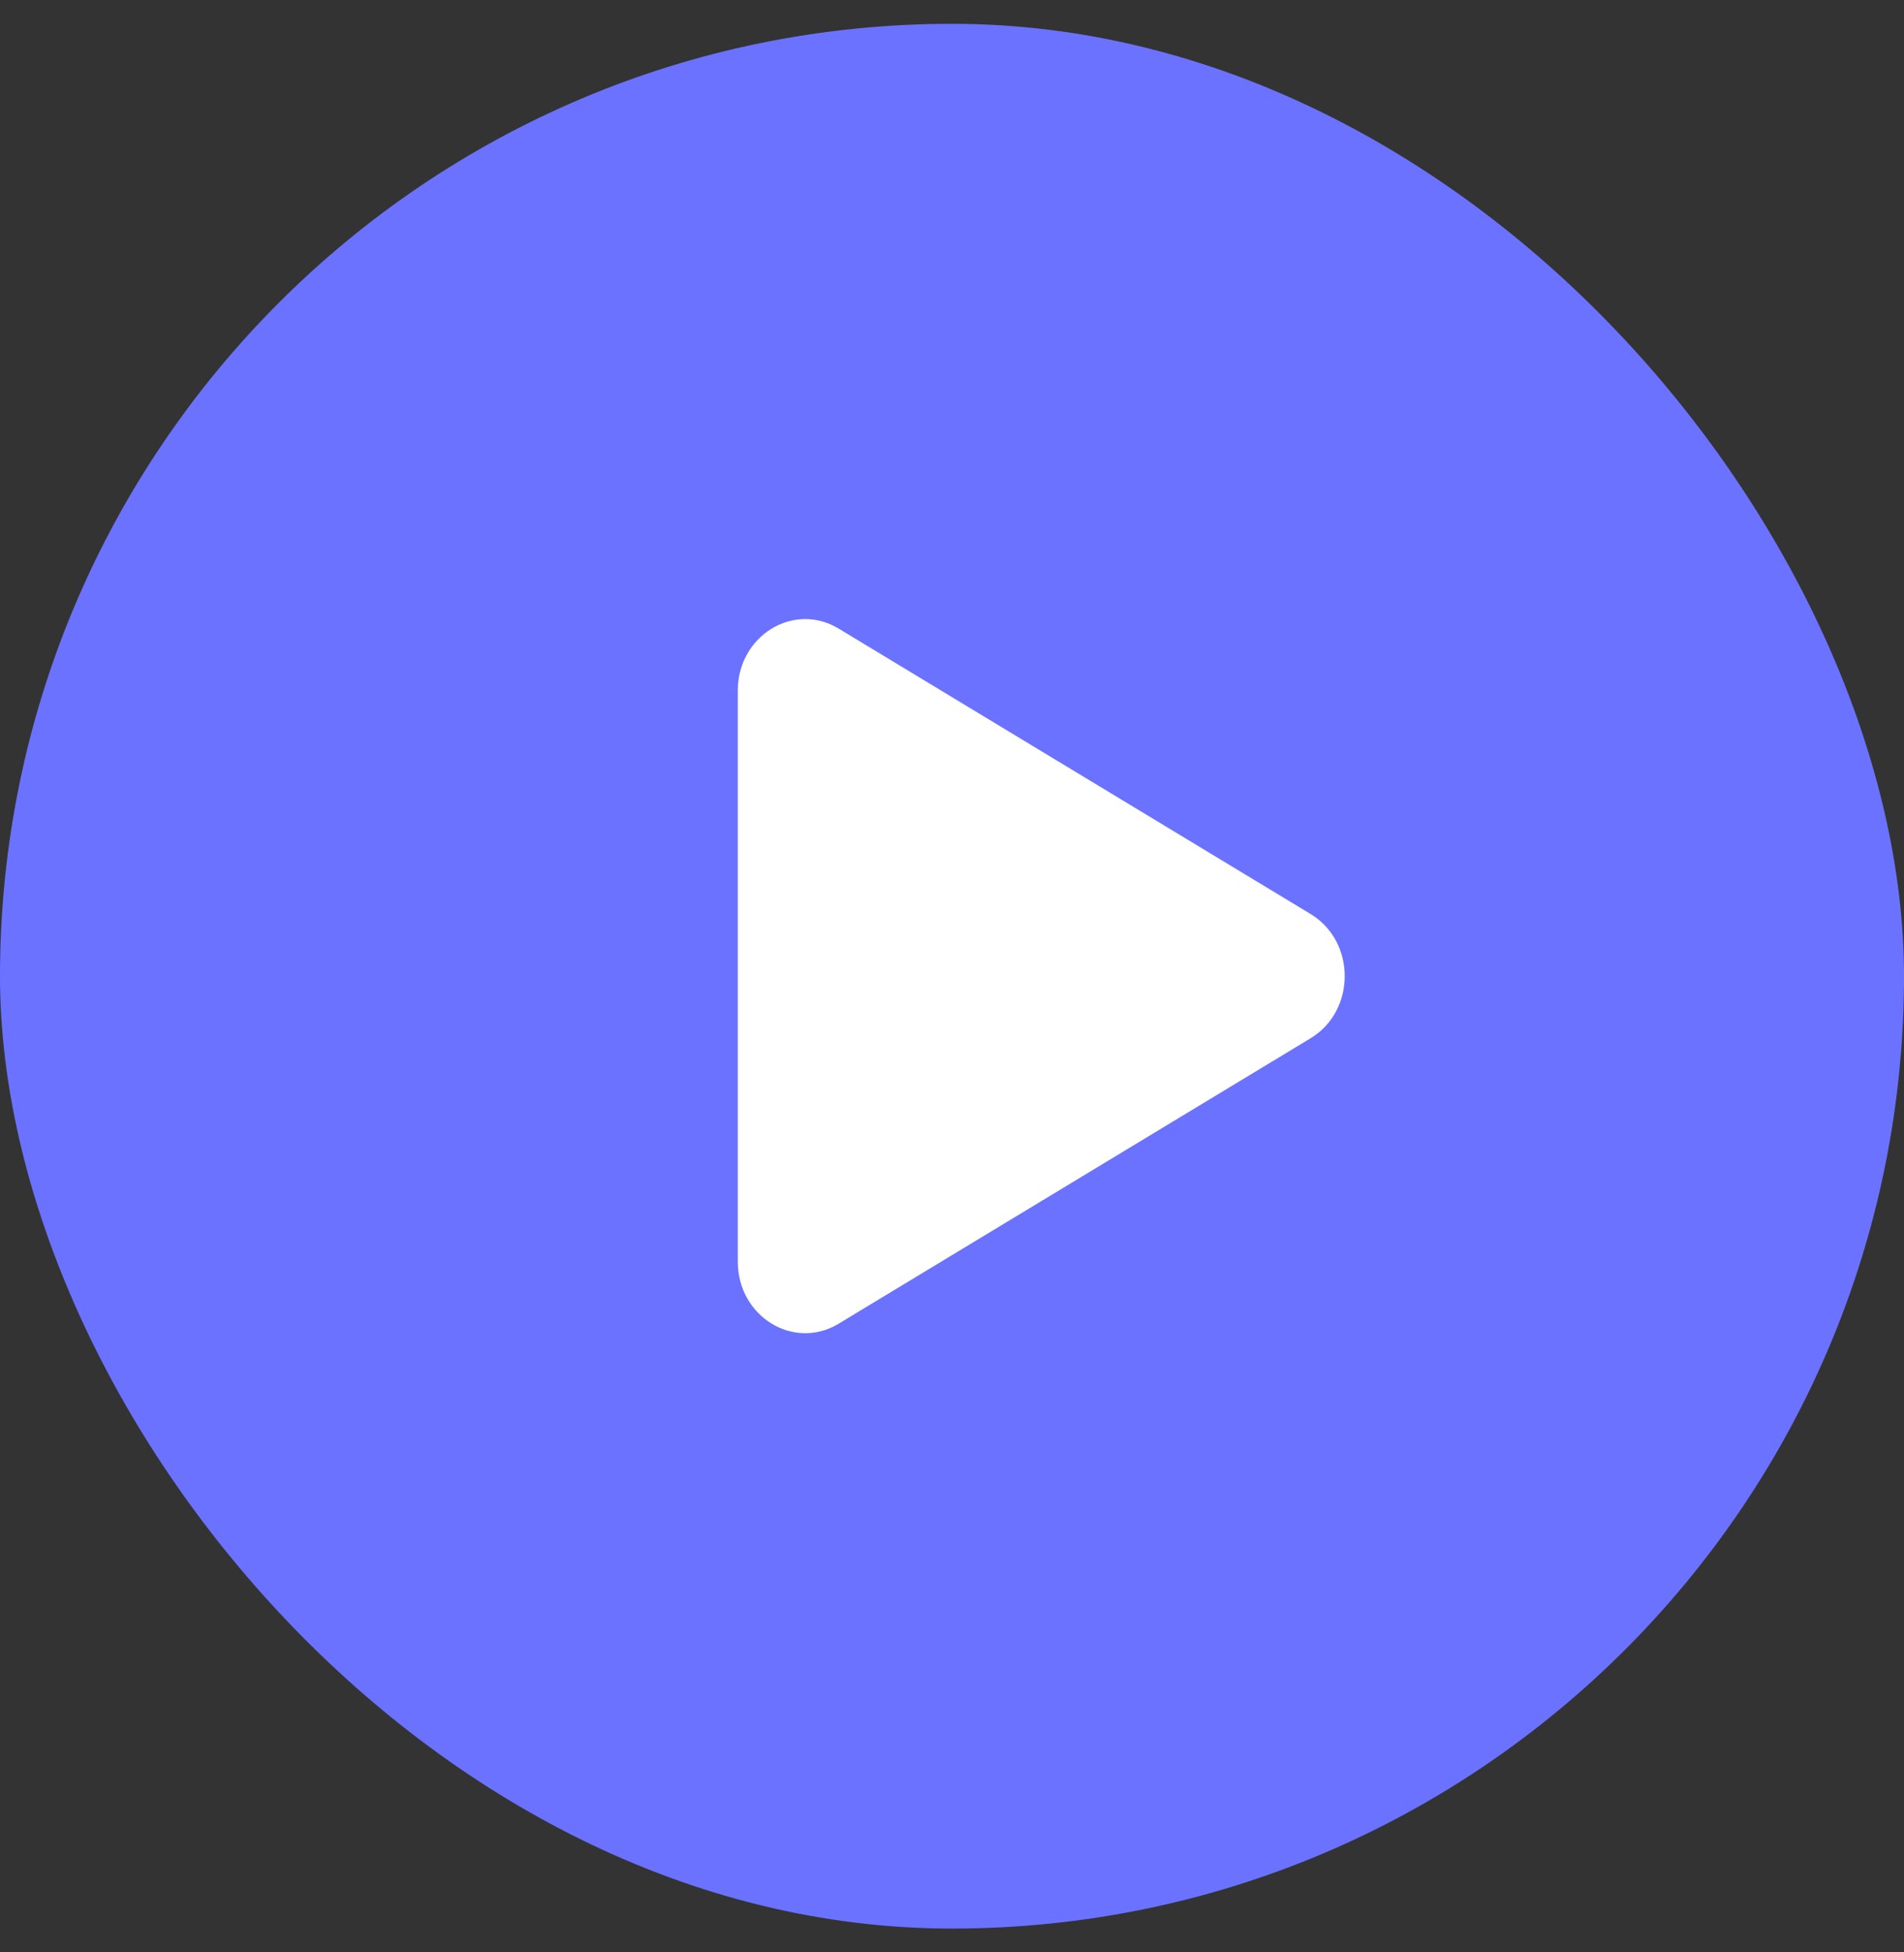 <svg width="40" height="41" viewBox="0 0 40 41" fill="none" xmlns="http://www.w3.org/2000/svg">
<rect x="0" y="0" width="40" height="41" fill="#333333" stroke="none"/>
<rect y="0.5" width="40" height="40" rx="20" fill="#6B72FF"/>
<path d="M27.536 19.196C28.488 19.772 28.488 21.226 27.536 21.802L17.618 27.798C16.674 28.369 15.5 27.647 15.5 26.495V14.502C15.5 13.351 16.674 12.629 17.618 13.2L27.536 19.196Z" fill="white"/>
</svg>
